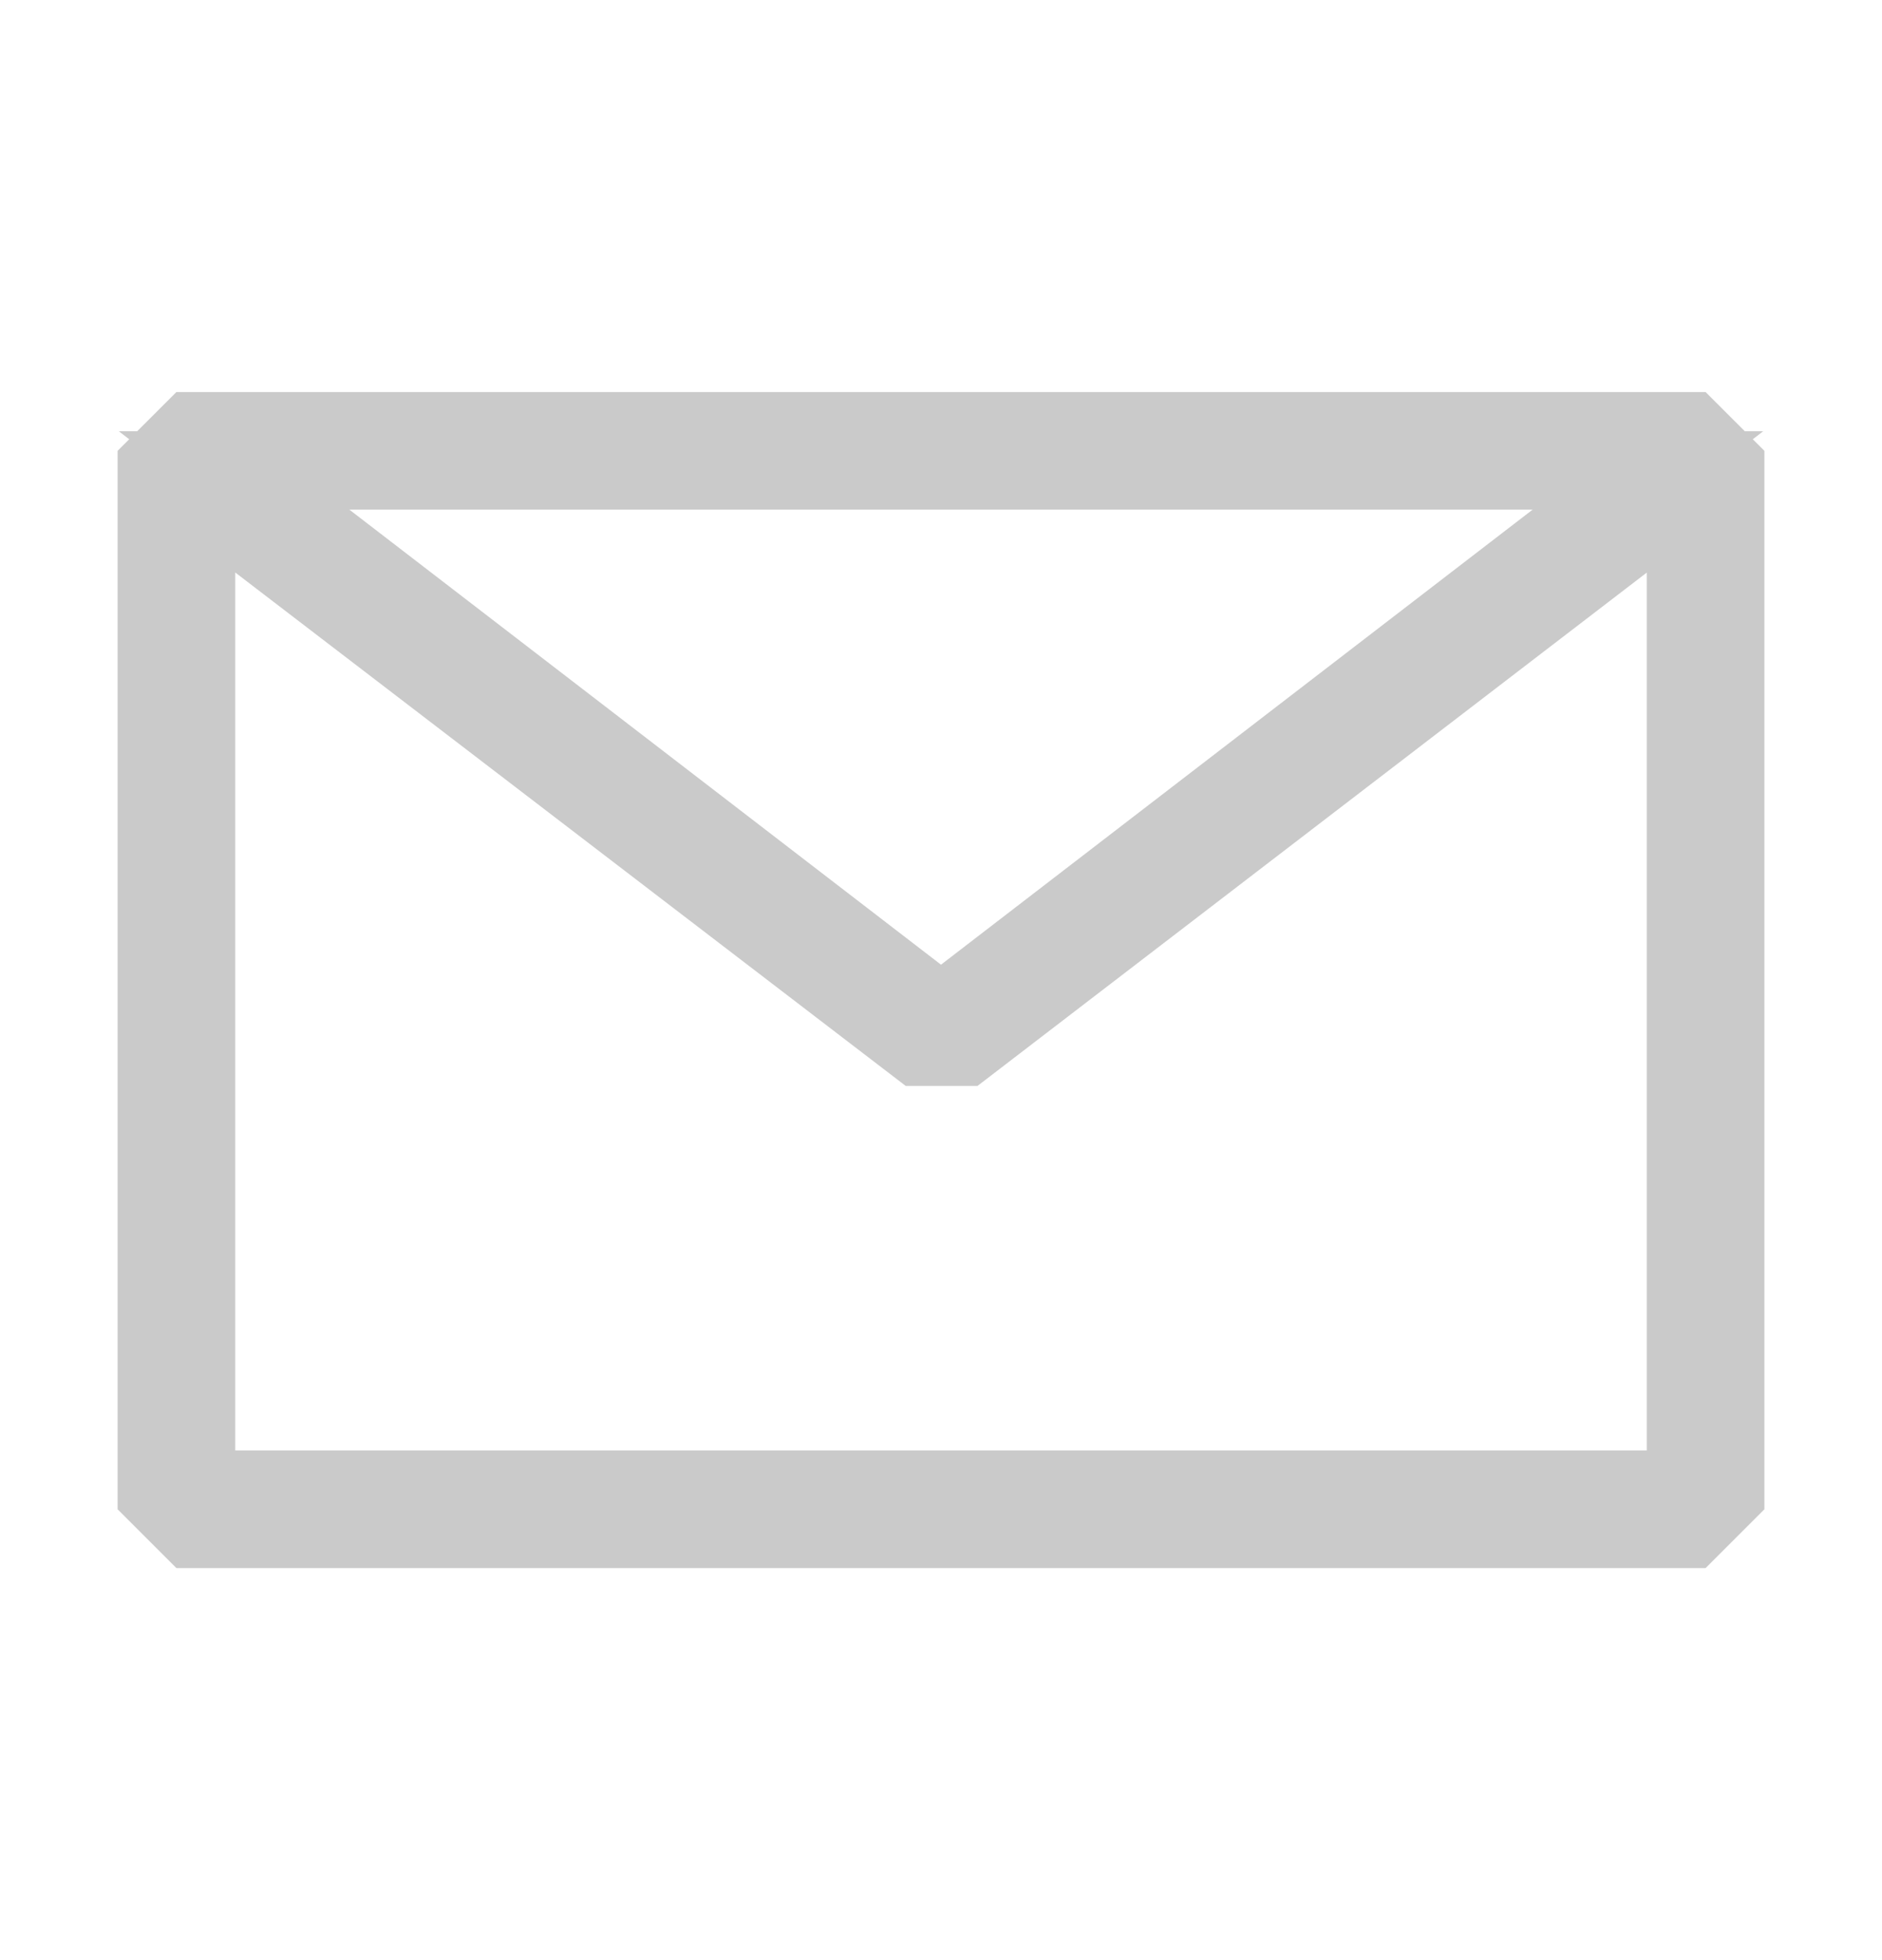 <svg width="24" height="25" viewBox="0 0 24 25" fill="none" xmlns="http://www.w3.org/2000/svg">
<g opacity="0.3">
<path d="M21.543 5.5L22 5.957V19.043L21.543 19.5H2.457L2 19.043V5.957L2.457 5.5H21.543ZM20.695 6.907L12.296 13.35H11.719L3.304 6.905L2.5 6.29V19H21.5V6.29L20.695 6.907ZM4.15 6.896L11.695 12.7L12 12.935L12.305 12.7L19.85 6.896L21.015 6H2.985L4.15 6.896Z" fill="#E8E8E8" stroke="#4E4E4E"/>
</g>
</svg>
